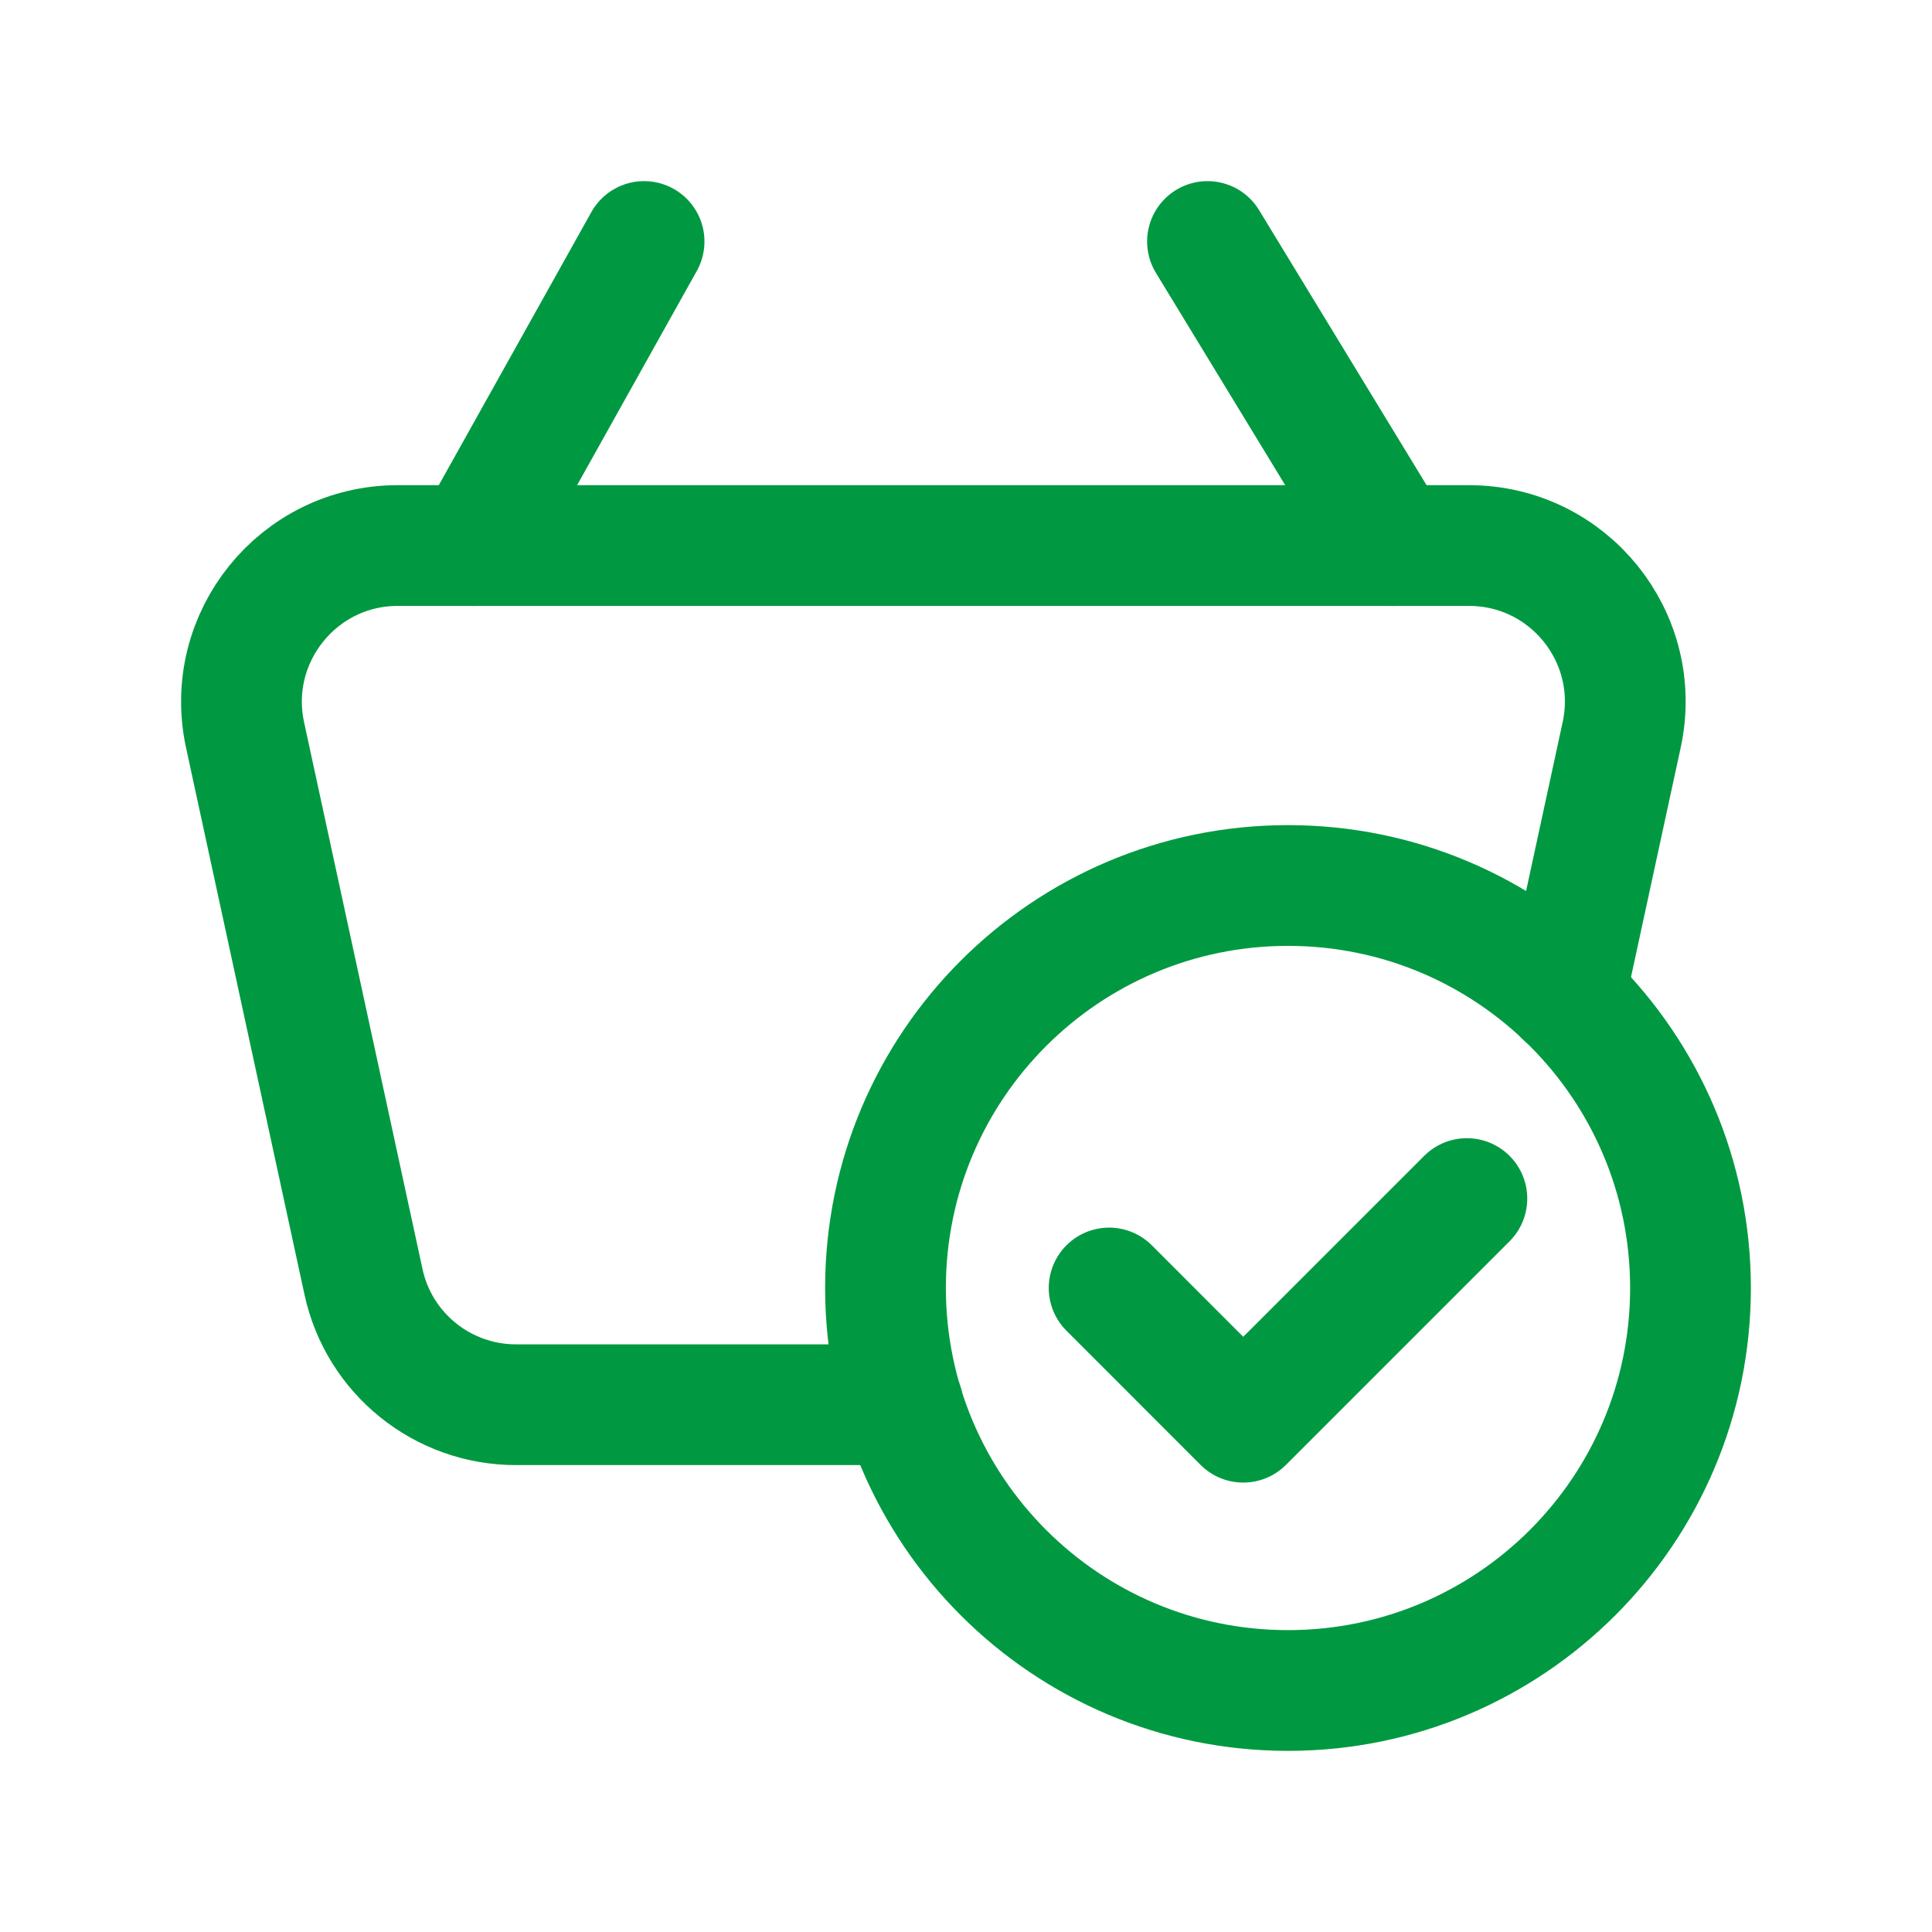 <svg width="24" height="24" viewBox="0 0 24 24" fill="none" xmlns="http://www.w3.org/2000/svg">
<path d="M8.001 3L5.891 6.777" stroke="#009941" stroke-width="1.5" stroke-linecap="round" stroke-linejoin="round"/>
<path d="M15 3L17.3 6.777" stroke="#009941" stroke-width="1.5" stroke-linecap="round" stroke-linejoin="round"/>
<path d="M16 21C13.239 21 11 18.761 11 16C11 13.239 13.239 11 16 11C18.762 11 21 13.239 21 16C21 18.761 18.762 21 16 21" stroke="#009941" stroke-width="1.5" stroke-linecap="round" stroke-linejoin="round"/>
<path d="M18.222 14.889L15.444 17.667L13.778 16" stroke="#009941" stroke-width="1.5" stroke-linecap="round" stroke-linejoin="round"/>
<path d="M19.442 12.375L20.145 9.129C20.407 7.92 19.488 6.777 18.248 6.777H4.94C3.704 6.777 2.783 7.92 3.044 9.129L4.515 15.921C4.707 16.814 5.497 17.45 6.411 17.45H11.216" stroke="#009941" stroke-width="1.5" stroke-linecap="round" stroke-linejoin="round"/>
</svg>
